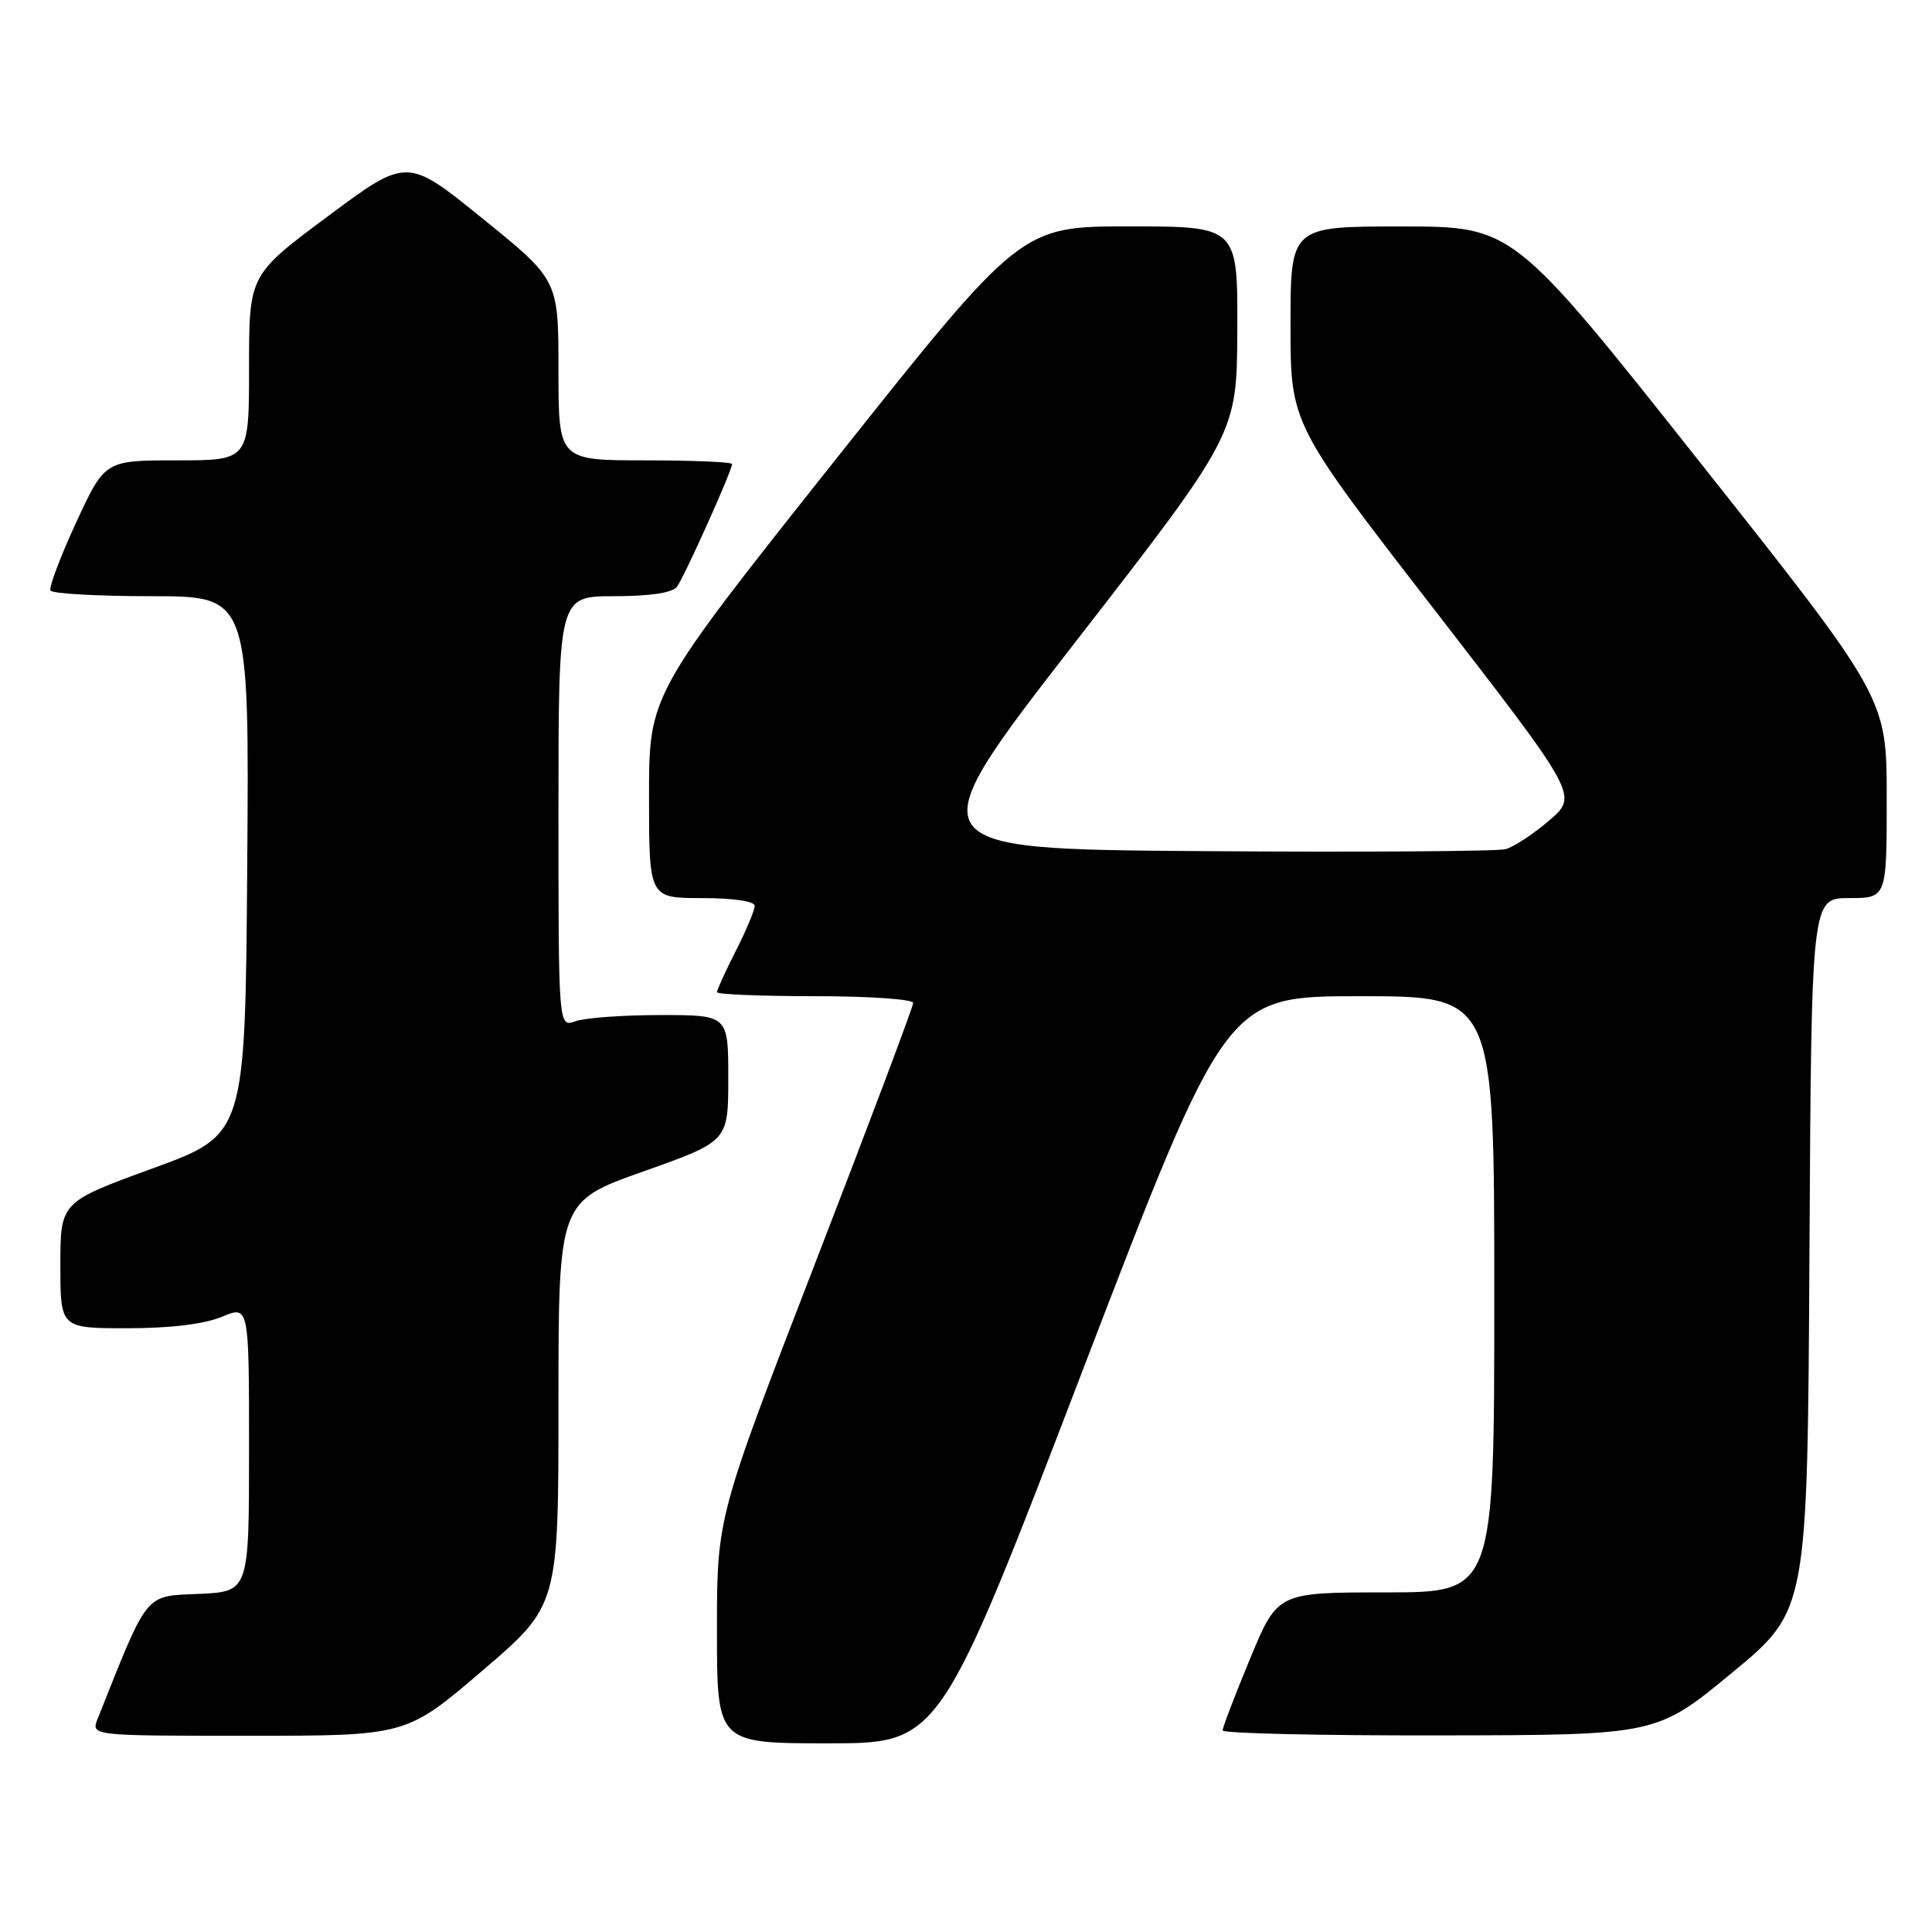 <?xml version="1.0" encoding="UTF-8" standalone="no"?>
<!DOCTYPE svg PUBLIC "-//W3C//DTD SVG 1.1//EN" "http://www.w3.org/Graphics/SVG/1.1/DTD/svg11.dtd" >
<svg xmlns="http://www.w3.org/2000/svg" xmlns:xlink="http://www.w3.org/1999/xlink" version="1.1" viewBox="0 0 256 256">
 <g >
 <path fill="currentColor"
d=" M 143.49 181.50 C 162.47 132.00 162.47 132.00 180.23 132.00 C 198.00 132.00 198.00 132.00 198.00 171.50 C 198.00 211.00 198.00 211.00 183.64 211.00 C 169.28 211.00 169.28 211.00 165.64 219.79 C 163.64 224.62 162.00 228.90 162.00 229.29 C 162.00 229.68 174.94 229.98 190.75 229.95 C 219.50 229.91 219.50 229.91 229.50 221.65 C 239.50 213.40 239.50 213.40 239.76 166.20 C 240.02 119.00 240.02 119.00 245.01 119.00 C 250.00 119.00 250.00 119.00 250.00 105.74 C 250.00 92.49 250.00 92.49 225.25 61.25 C 200.50 30.01 200.50 30.01 185.75 30.01 C 171.00 30.00 171.00 30.00 171.00 43.08 C 171.00 56.16 171.00 56.16 190.06 80.78 C 209.11 105.41 209.11 105.41 205.31 108.69 C 203.21 110.50 200.60 112.22 199.50 112.52 C 198.40 112.81 180.33 112.93 159.35 112.78 C 121.20 112.50 121.20 112.50 142.55 85.00 C 163.89 57.50 163.89 57.50 163.95 43.75 C 164.00 30.00 164.00 30.00 149.63 30.00 C 135.27 30.00 135.27 30.00 110.63 61.01 C 86.00 92.03 86.00 92.03 86.00 105.51 C 86.00 119.00 86.00 119.00 93.00 119.00 C 97.15 119.00 100.00 119.42 100.00 120.03 C 100.00 120.60 98.88 123.29 97.50 126.00 C 96.12 128.71 95.00 131.17 95.00 131.47 C 95.00 131.76 100.85 132.00 108.00 132.00 C 115.15 132.00 121.00 132.40 121.00 132.90 C 121.00 133.39 115.15 148.93 108.00 167.42 C 95.00 201.05 95.00 201.05 95.00 216.03 C 95.00 231.00 95.00 231.00 109.76 231.00 C 124.52 231.00 124.52 231.00 143.49 181.50 Z  M 63.92 221.37 C 74.00 212.75 74.00 212.75 74.00 185.98 C 74.00 159.21 74.00 159.21 85.25 155.22 C 96.50 151.23 96.50 151.23 96.50 142.86 C 96.50 134.50 96.50 134.50 87.50 134.50 C 82.55 134.50 77.49 134.87 76.25 135.32 C 74.00 136.13 74.00 136.13 74.00 107.57 C 74.00 79.00 74.00 79.00 81.38 79.00 C 86.11 79.00 89.09 78.55 89.70 77.75 C 90.67 76.46 97.00 62.37 97.00 61.49 C 97.00 61.22 91.83 61.00 85.50 61.00 C 74.00 61.00 74.00 61.00 74.00 49.05 C 74.00 37.10 74.00 37.10 63.97 28.98 C 53.94 20.85 53.94 20.85 43.47 28.64 C 33.00 36.43 33.00 36.43 33.00 48.71 C 33.00 61.00 33.00 61.00 23.45 61.00 C 13.90 61.00 13.90 61.00 10.08 69.25 C 7.99 73.79 6.46 77.84 6.69 78.25 C 6.93 78.66 12.95 79.00 20.07 79.00 C 33.03 79.00 33.03 79.00 32.76 114.67 C 32.50 150.34 32.50 150.34 20.25 154.81 C 8.00 159.28 8.00 159.28 8.00 167.64 C 8.00 176.00 8.00 176.00 16.88 176.00 C 22.54 176.00 27.07 175.45 29.38 174.49 C 33.00 172.97 33.00 172.97 33.00 191.94 C 33.00 210.91 33.00 210.91 26.32 211.20 C 19.09 211.52 19.70 210.77 12.94 227.75 C 12.05 230.00 12.05 230.00 32.94 230.00 C 53.84 230.00 53.84 230.00 63.92 221.37 Z "/>
</g>
</svg>